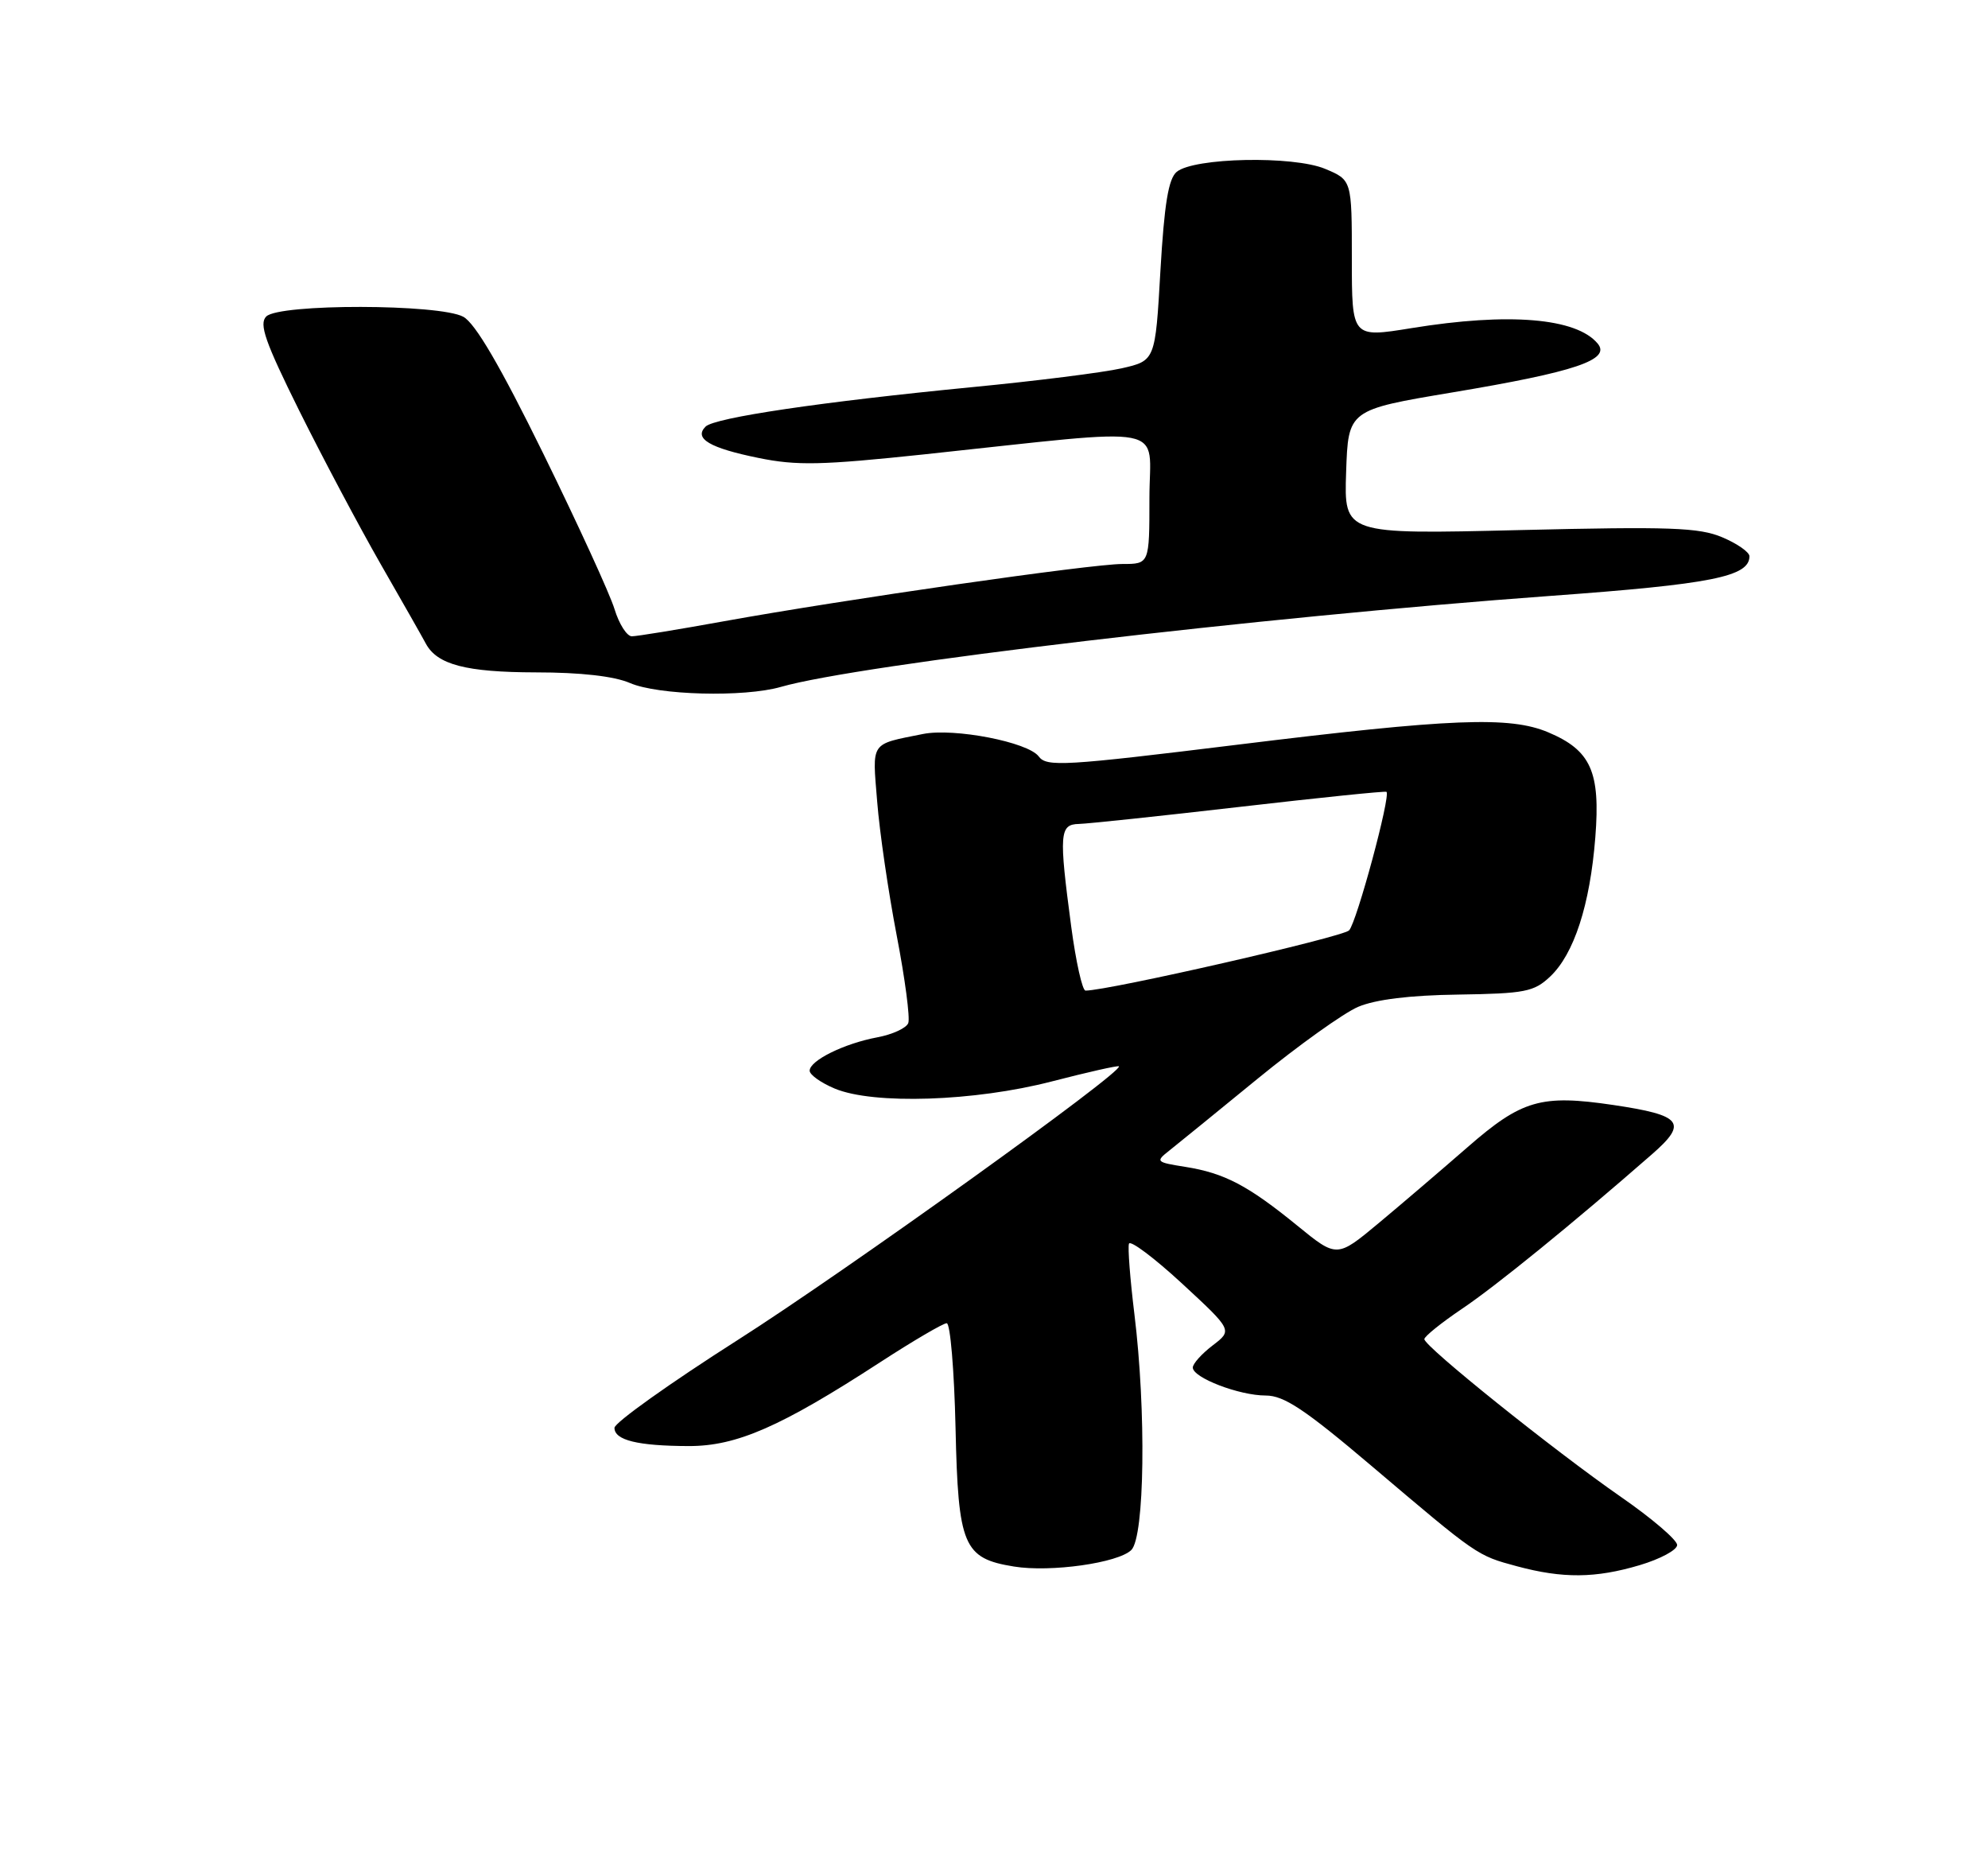 <?xml version="1.0" encoding="UTF-8" standalone="no"?>
<!DOCTYPE svg PUBLIC "-//W3C//DTD SVG 1.1//EN" "http://www.w3.org/Graphics/SVG/1.1/DTD/svg11.dtd" >
<svg xmlns="http://www.w3.org/2000/svg" xmlns:xlink="http://www.w3.org/1999/xlink" version="1.1" viewBox="0 0 275 257">
 <g >
 <path fill="currentColor"
d=" M 226.82 216.46 C 229.67 215.61 232.00 214.36 232.00 213.67 C 232.00 212.98 228.51 209.99 224.25 207.04 C 214.94 200.58 196.99 186.18 197.03 185.20 C 197.04 184.82 199.39 182.93 202.25 181.00 C 206.94 177.85 217.62 169.16 228.50 159.65 C 233.52 155.27 232.72 154.24 223.17 152.82 C 213.17 151.34 210.51 152.11 202.99 158.67 C 199.42 161.78 193.90 166.50 190.72 169.15 C 184.93 173.97 184.93 173.97 179.45 169.50 C 172.64 163.95 169.38 162.24 163.98 161.38 C 159.88 160.73 159.81 160.65 161.78 159.10 C 162.89 158.22 168.40 153.74 174.01 149.15 C 179.63 144.56 185.86 140.11 187.86 139.25 C 190.26 138.23 195.00 137.64 201.72 137.55 C 210.94 137.41 212.19 137.17 214.42 135.07 C 217.73 131.96 219.95 125.15 220.68 115.80 C 221.40 106.73 220.07 103.77 214.17 101.28 C 208.84 99.03 200.76 99.35 171.19 102.99 C 147.18 105.94 144.78 106.08 143.69 104.62 C 142.22 102.63 131.99 100.65 127.68 101.51 C 120.30 102.99 120.66 102.46 121.34 110.86 C 121.67 115.06 122.89 123.39 124.04 129.37 C 125.19 135.34 125.91 140.80 125.64 141.49 C 125.38 142.18 123.45 143.07 121.36 143.46 C 116.77 144.32 112.00 146.67 112.00 148.08 C 112.00 148.64 113.56 149.75 115.47 150.55 C 120.83 152.79 134.81 152.33 145.50 149.56 C 150.45 148.28 154.62 147.34 154.78 147.47 C 155.53 148.14 116.90 175.87 102.02 185.34 C 92.66 191.30 85.00 196.76 85.00 197.47 C 85.00 199.18 88.22 199.97 95.28 199.99 C 101.90 200.00 107.99 197.34 121.78 188.38 C 126.34 185.42 130.47 183.00 130.96 183.00 C 131.45 183.00 132.00 189.51 132.18 197.48 C 132.54 213.81 133.26 215.52 140.26 216.65 C 145.33 217.48 154.70 216.15 156.50 214.36 C 158.34 212.51 158.57 195.15 156.92 181.73 C 156.33 176.91 155.99 172.53 156.17 172.00 C 156.35 171.48 159.65 173.95 163.50 177.50 C 170.50 183.97 170.50 183.97 167.75 186.07 C 166.24 187.22 165.00 188.60 165.00 189.13 C 165.00 190.54 171.42 193.00 175.09 193.00 C 177.62 193.00 180.49 194.91 189.74 202.75 C 204.42 215.20 204.30 215.12 209.83 216.61 C 216.19 218.32 220.69 218.28 226.82 216.46 Z  M 108.01 95.00 C 118.80 91.90 174.21 85.35 214.50 82.41 C 236.79 80.79 242.00 79.75 242.00 76.93 C 242.00 76.36 240.31 75.18 238.25 74.31 C 235.03 72.95 231.04 72.81 210.21 73.31 C 185.92 73.90 185.92 73.90 186.21 65.29 C 186.50 56.68 186.50 56.68 200.97 54.26 C 217.90 51.43 222.87 49.76 221.01 47.52 C 218.07 43.97 208.72 43.19 195.25 45.38 C 187.00 46.72 187.00 46.72 187.00 35.81 C 187.00 24.90 187.00 24.90 183.30 23.35 C 178.89 21.51 165.16 21.79 162.77 23.77 C 161.63 24.73 161.06 28.18 160.52 37.46 C 159.81 49.88 159.81 49.88 155.15 50.94 C 152.59 51.52 143.30 52.69 134.50 53.54 C 113.65 55.57 98.84 57.76 97.60 59.00 C 95.95 60.65 98.17 61.96 104.91 63.33 C 110.22 64.42 113.65 64.34 127.83 62.84 C 162.57 59.15 159.00 58.45 159.00 68.86 C 159.00 78.00 159.00 78.00 155.25 78.00 C 150.93 78.00 116.90 82.89 100.08 85.93 C 93.79 87.07 88.09 88.00 87.40 88.00 C 86.72 88.00 85.64 86.31 85.01 84.25 C 84.39 82.19 79.96 72.54 75.19 62.81 C 69.19 50.60 65.75 44.72 64.09 43.81 C 60.80 42.02 38.62 41.98 36.83 43.77 C 35.80 44.80 36.68 47.29 41.38 56.77 C 44.59 63.22 49.66 72.78 52.65 78.00 C 55.65 83.22 58.46 88.17 58.90 89.00 C 60.46 91.92 64.45 92.97 74.14 92.99 C 80.35 92.99 84.96 93.52 87.14 94.46 C 91.03 96.15 102.92 96.46 108.01 95.00 Z  M 148.18 128.14 C 146.47 115.27 146.56 114.01 149.25 113.95 C 150.49 113.92 160.50 112.86 171.50 111.59 C 182.50 110.32 191.63 109.38 191.79 109.51 C 192.41 110.02 187.67 127.57 186.62 128.67 C 185.73 129.60 153.33 137.00 150.16 137.00 C 149.72 137.00 148.83 133.01 148.18 128.14 Z "/>
</g>
</svg>